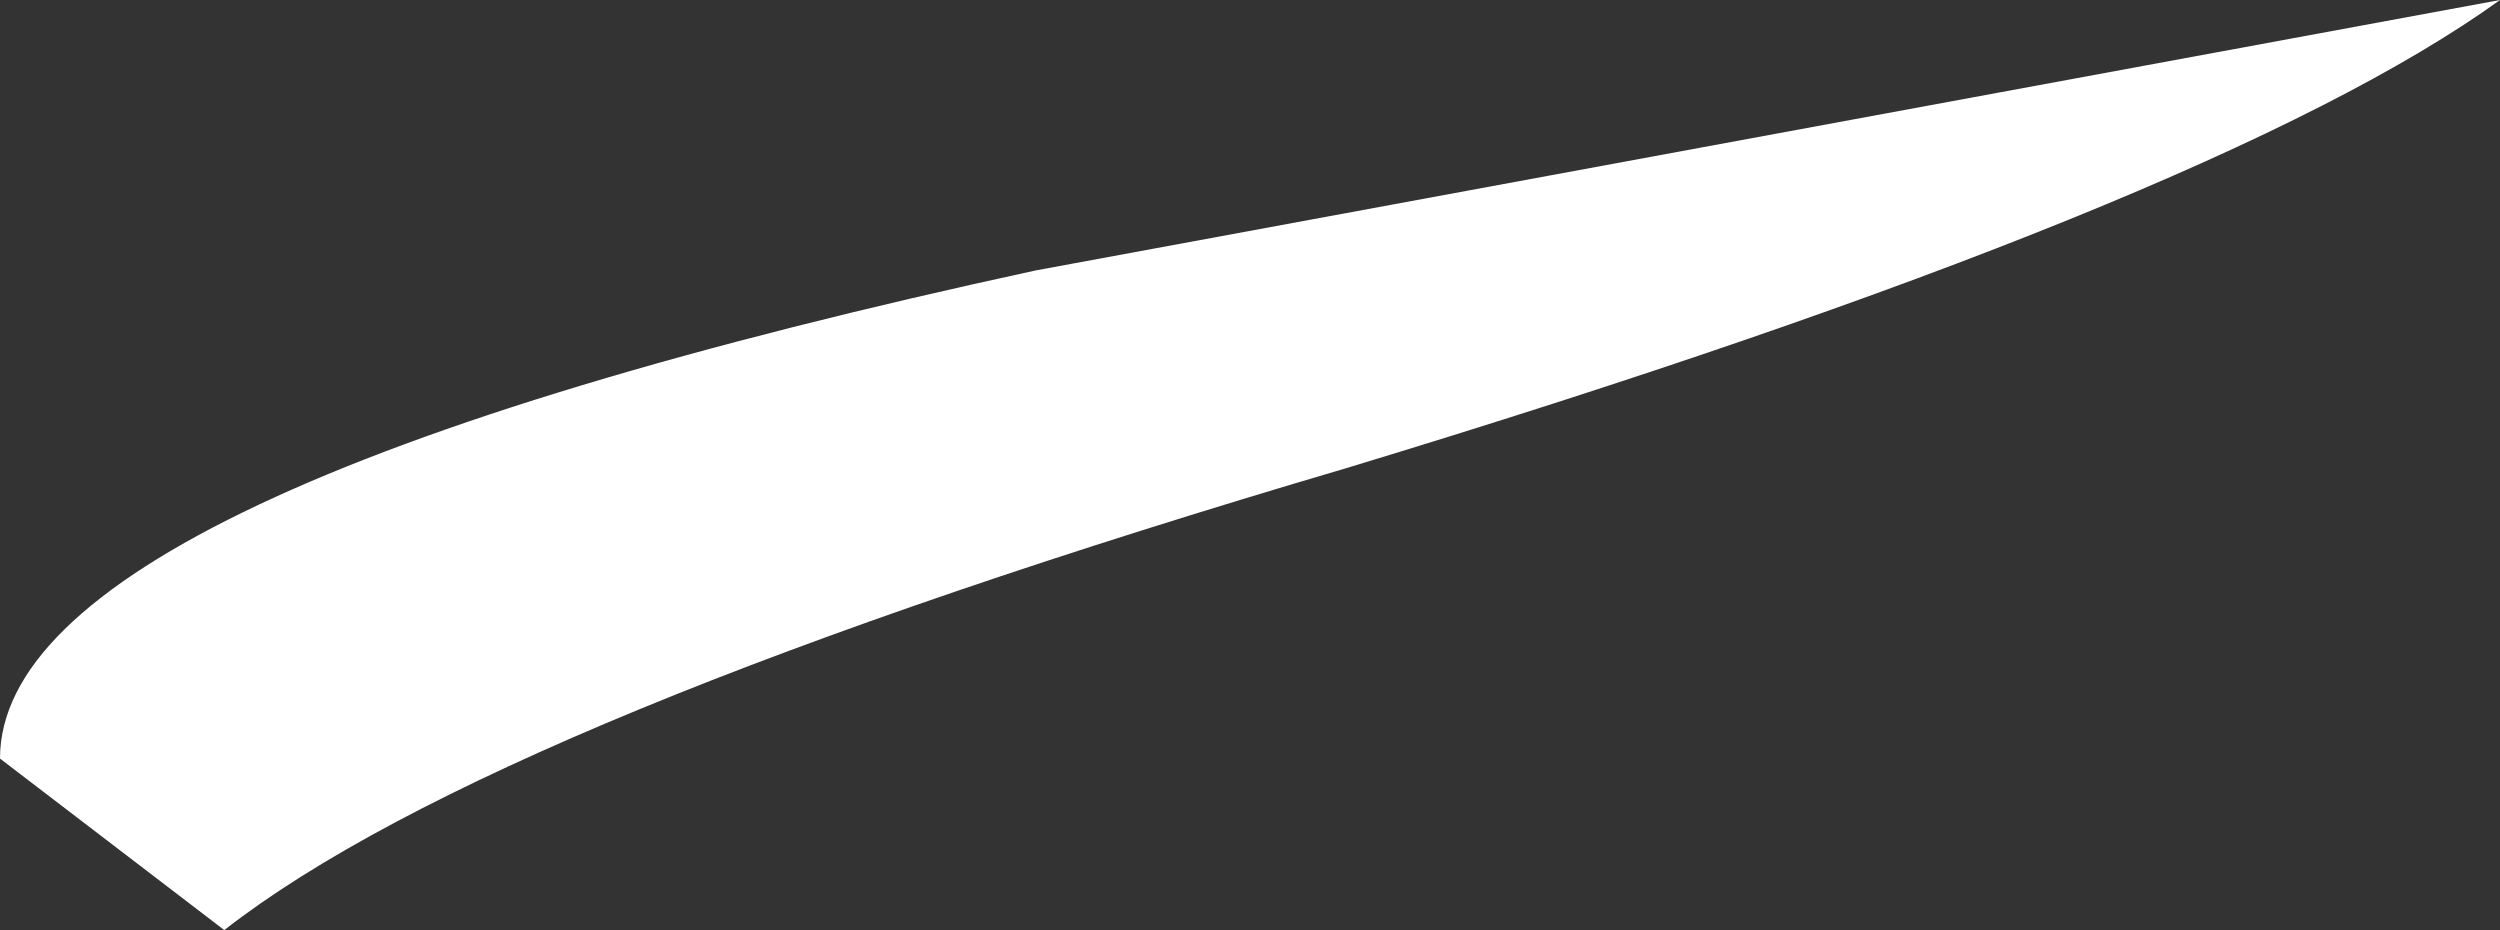<?xml version="1.0" encoding="UTF-8" standalone="no"?>
<svg xmlns:xlink="http://www.w3.org/1999/xlink" height="7.05px" width="18.95px" xmlns="http://www.w3.org/2000/svg">
  <rect width="100%" height="100%" fill="#333333" stroke="none"/>
  <g transform="matrix(1, 0, 0, 1, -34.55, -7.5)">
    <path d="M44.75 11.05 Q38.3 12.95 36.25 14.55 L34.55 13.25 Q34.55 11.25 42.4 9.55 L53.5 7.5 Q51.35 9.05 44.75 11.05" fill="#ffffff" fill-rule="evenodd" stroke="none"/>
  </g>
</svg>
